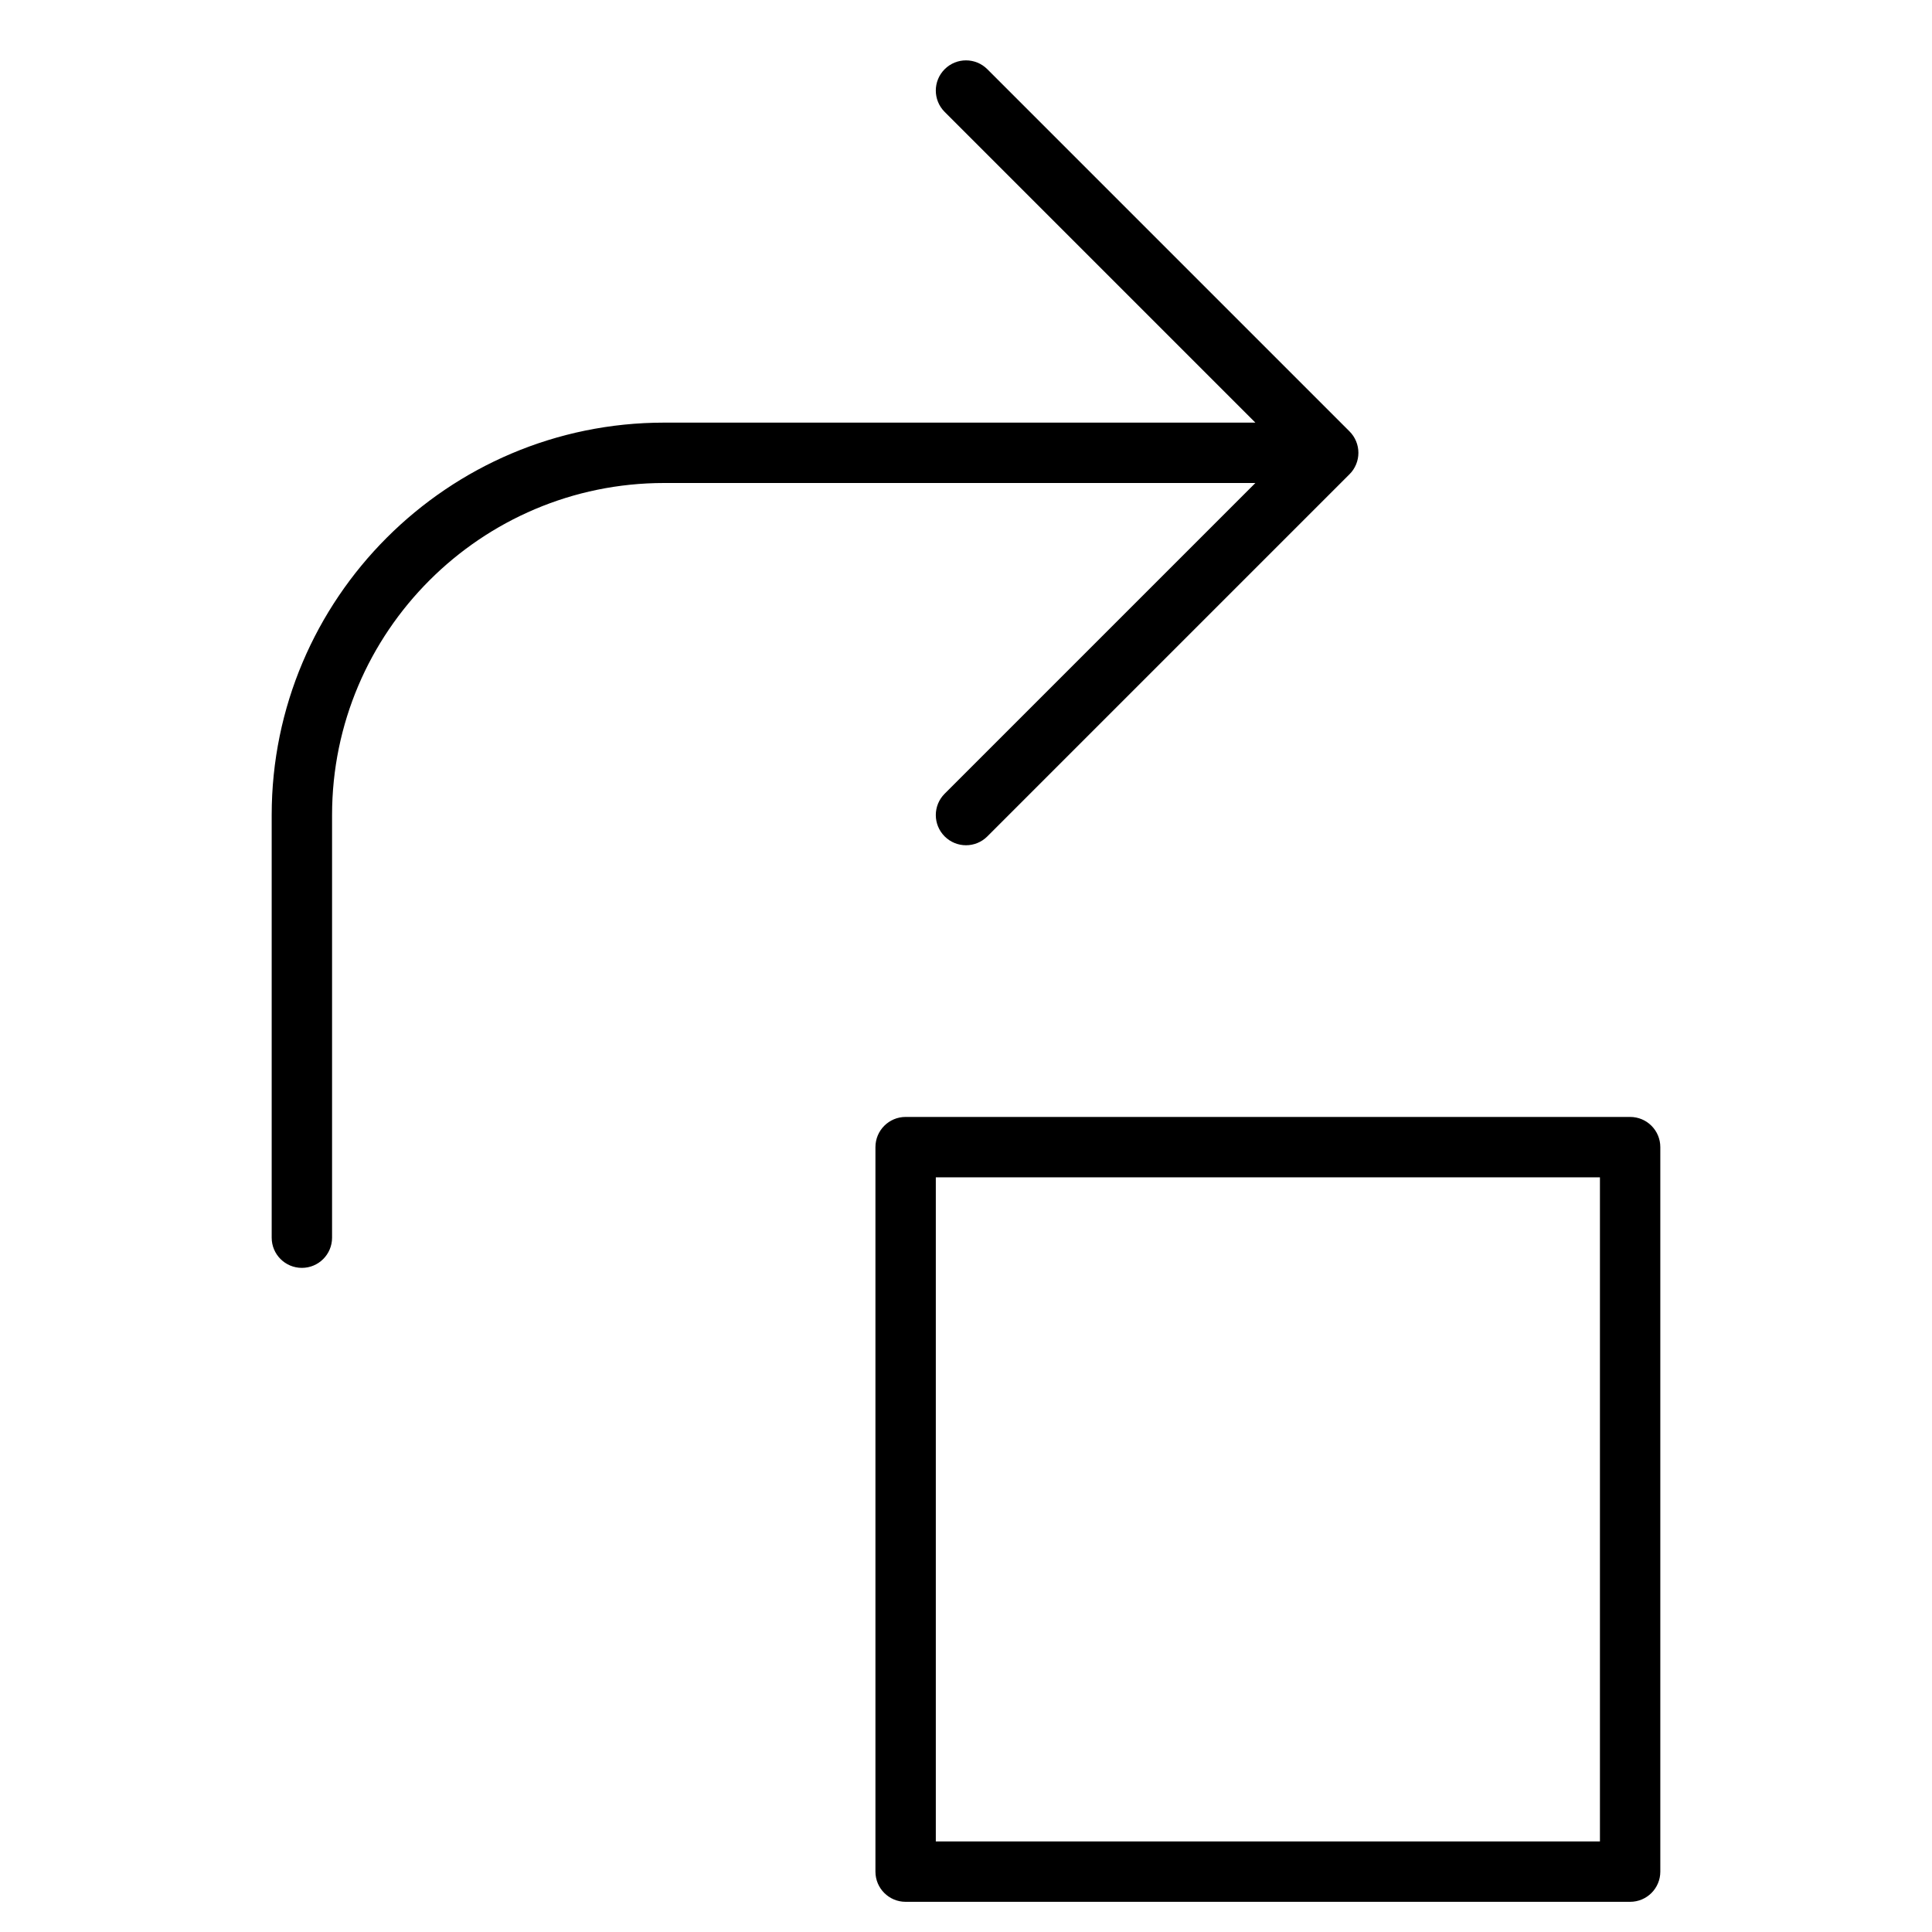 <?xml version="1.0" encoding="utf-8"?>
<!-- Generator: Adobe Illustrator 19.2.1, SVG Export Plug-In . SVG Version: 6.00 Build 0)  -->
<!DOCTYPE svg PUBLIC "-//W3C//DTD SVG 1.1//EN" "http://www.w3.org/Graphics/SVG/1.1/DTD/svg11.dtd">
<svg version="1.1" id="Layer_1" xmlns="http://www.w3.org/2000/svg" xmlns:xlink="http://www.w3.org/1999/xlink" x="0px" y="0px"
	 width="64px" height="64px" viewBox="0 0 64 64" enable-background="new 0 0 64 64" xml:space="preserve">
<path d="M9,27v14c0,0.553,0.448,1,1,1s1-0.447,1-1V27c0-6.065,4.935-11,11-11h19.586L31.293,26.293
	c-0.391,0.391-0.391,1.023,0,1.414C31.488,27.902,31.744,28,32,28s0.512-0.098,0.707-0.293l11.999-11.999
	c0.093-0.092,0.166-0.203,0.217-0.326c0.101-0.244,0.101-0.52,0-0.764c-0.051-0.123-0.124-0.233-0.217-0.326L32.707,2.293
	c-0.391-0.391-1.023-0.391-1.414,0s-0.391,1.023,0,1.414L41.586,14H22C14.832,14,9,19.832,9,27z"/>
<path d="M30,63h24c0.552,0,1-0.447,1-1V38c0-0.553-0.448-1-1-1H30c-0.552,0-1,0.447-1,1v24C29,62.553,29.448,63,30,63z M31,39h22v22
	H31V39z"/>
</svg>
